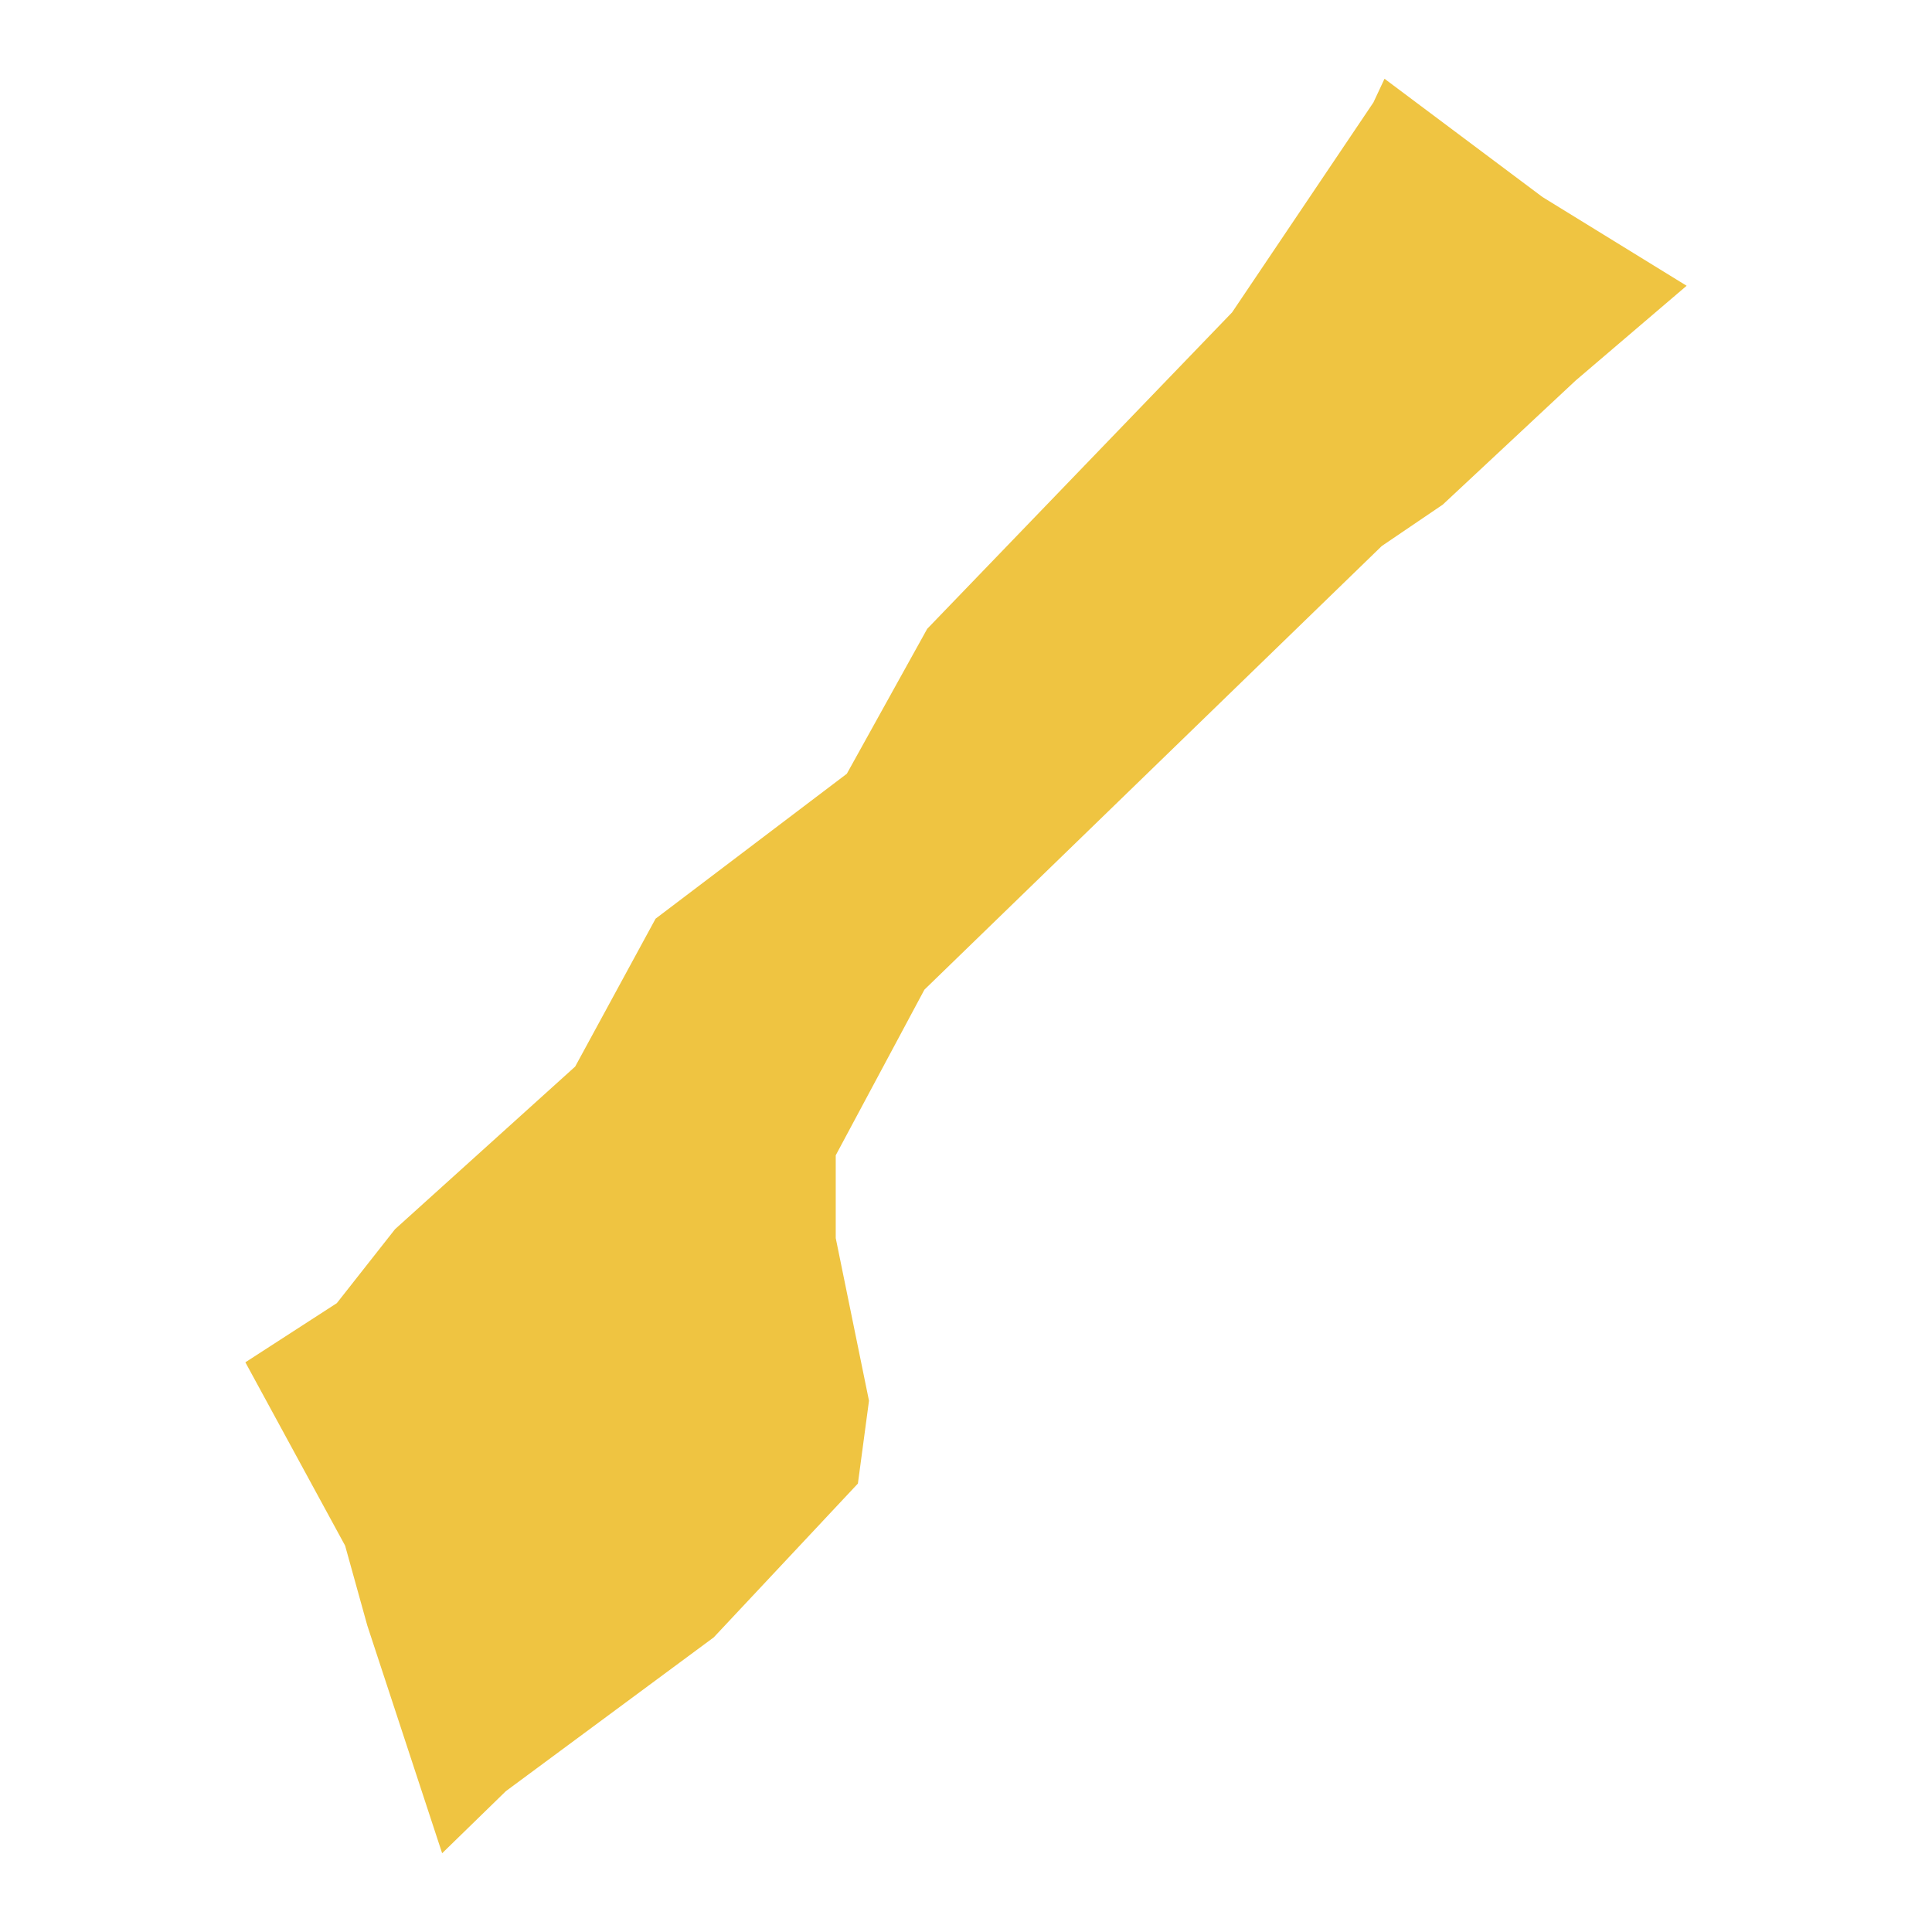 <svg xmlns="http://www.w3.org/2000/svg" viewBox="0 0 800 800"><polygon points="573.3 32.61 638.72 81.59 698.4 118.33 652.5 157.52 597.41 208.96 572.16 226.1 382.78 409.8 346.06 478.38 346.06 512.67 359.83 580.02 355.24 614.31 295.56 677.99 209.48 741.67 183.08 767.39 152.09 673.09 142.91 640.03 101.6 564.1 139.47 539.61 163.57 508.99 238.17 441.64 271.46 380.41 350.65 320.4 383.93 260.39 510.18 129.35 568.71 42.41 573.3 32.61" style="fill:#efc441"/></svg>